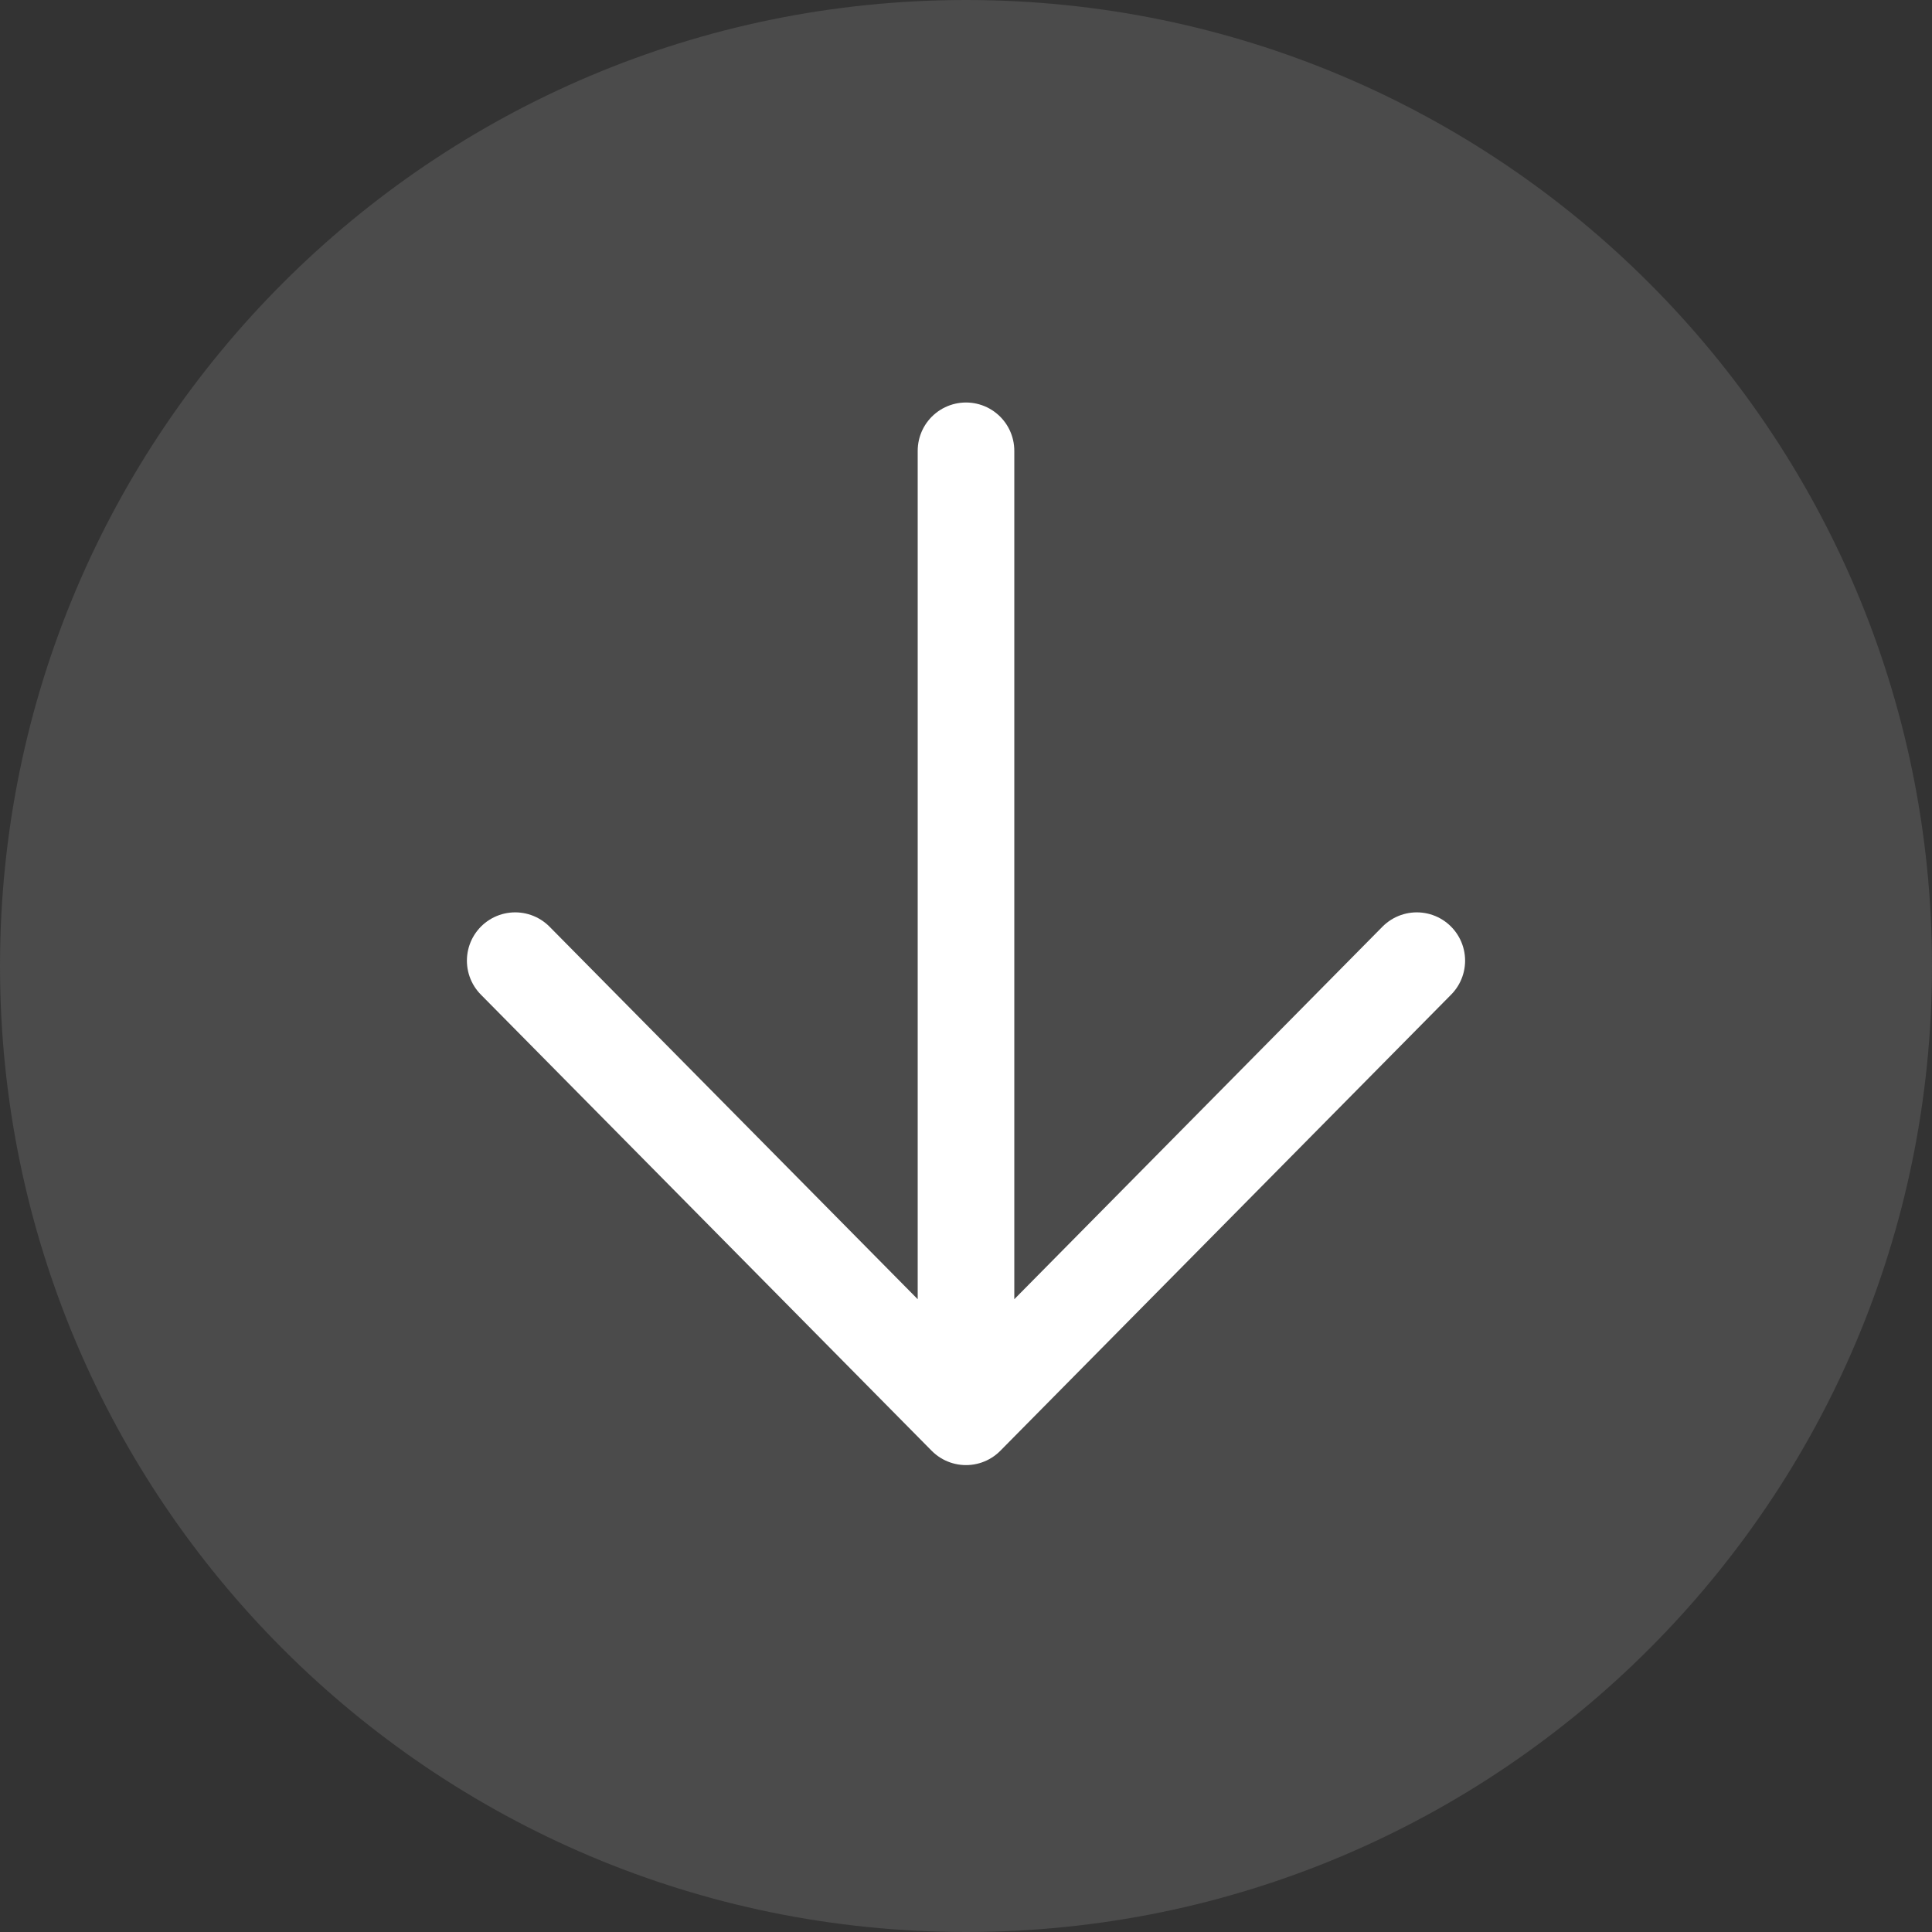 <svg width="30" height="30" viewBox="0 0 30 30" fill="none" xmlns="http://www.w3.org/2000/svg">
<rect x="0" y="0" width="30" height="30" fill="#333333" stroke="none"/>
<path d="M30 15C30 23.284 23.284 30 15 30C6.716 30 0 23.284 0 15C0 6.716 6.716 0 15 0C23.284 0 30 6.716 30 15Z" fill="#707070" fill-opacity="0.4"/>
<path d="M15 7L15 22M15 22L8 14.917M15 22L22 14.917" stroke="white" stroke-width="1.5" stroke-linecap="round" stroke-linejoin="round"/>
</svg>

